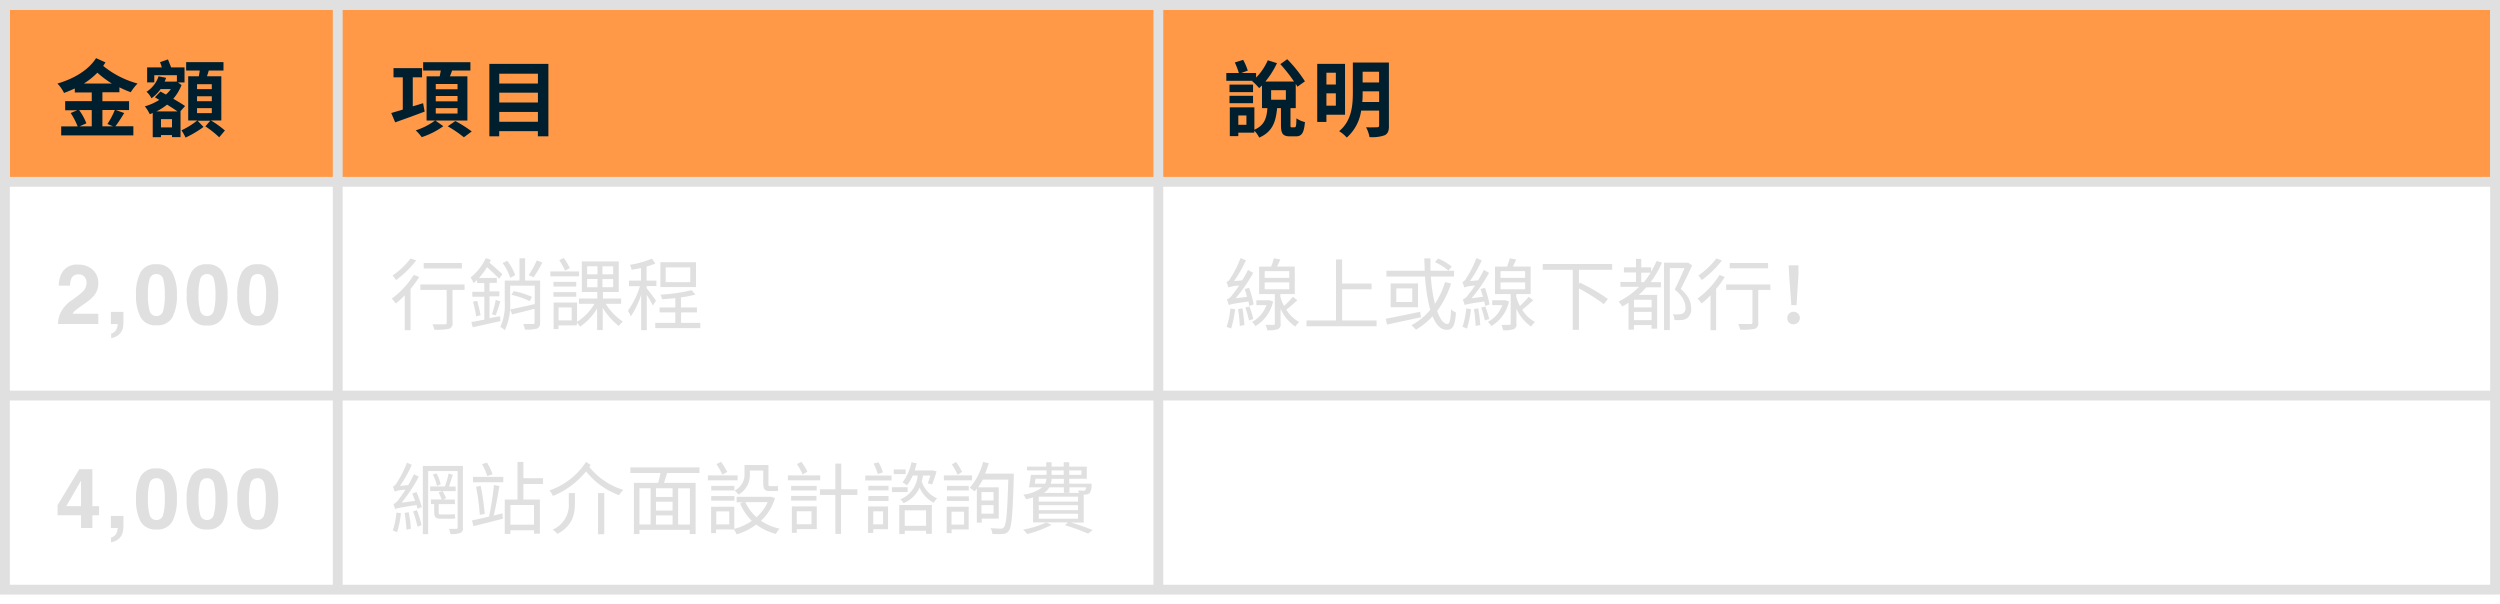 <svg id="預算表_拷貝" data-name="預算表 拷貝" xmlns="http://www.w3.org/2000/svg" viewBox="0 0 508.76 122.83"><defs><style>.cls-1{fill:#ff9947;}.cls-1,.cls-4{stroke:#e0e0e0;stroke-miterlimit:10;stroke-width:2px;}.cls-2{fill:#001f2e;}.cls-3{fill:#e0e0e0;}.cls-4{fill:none;}</style></defs><title>bagthings</title><rect class="cls-1" x="1" y="1" width="506.76" height="36"/><path class="cls-2" d="M20.84,18.82v1.77h5.42V22.4H23.58L25.28,23c-0.6,1-1.26,2-1.79,2.7h3.65v1.85H12.45V25.72h3.35A14.1,14.1,0,0,0,14.38,23l1.34-.56H13.26V20.58h5.41V18.82H15.22V18q-1.07.51-2.19,0.92A7.32,7.32,0,0,0,11.68,17c3.2-.92,6.25-2.63,7.87-5.17l1.92,0.87L21,13.41A18.85,18.85,0,0,0,28,17a9.85,9.85,0,0,0-1.39,1.77,22.33,22.33,0,0,1-2.31-1v1H20.84ZM16.1,22.4a11.6,11.6,0,0,1,1.48,2.7l-1.39.61h2.48V22.4H16.1ZM22.76,17a19.55,19.55,0,0,1-2.94-2.21A15.14,15.14,0,0,1,17.07,17h5.69ZM20.84,22.4v3.31H23l-1.14-.48a15.56,15.56,0,0,0,1.5-2.84H20.84Z"/><path class="cls-2" d="M36.69,22.67h0.05v5.24H35V27.48H32.76v0.44H31.08V23c-0.2.08-.41,0.17-0.61,0.24a6.91,6.91,0,0,0-1-1.6,11.19,11.19,0,0,0,2.94-1.31l-0.88-.53,1.12-1.17,1.12,0.61a6,6,0,0,0,1-1.12H32.69A7.62,7.62,0,0,1,30.82,20a4.36,4.36,0,0,0-1-1.33,5.91,5.91,0,0,0,2.45-3.14l1.53,0.31a7,7,0,0,1-.29.76h2.14L36,16.59l0,0V15.31H31.4v1.46H29.94V13.72h3c-0.12-.37-0.25-0.76-0.37-1.07l1.61-.56c0.2,0.49.44,1.1,0.65,1.63h2.72v3.06H36.21l0.73,0.53a9.54,9.54,0,0,1-1.68,2.79c0.92,0.53,1.82,1.07,2.4,1.48Zm-0.58,0c-0.56-.41-1.31-0.88-2.11-1.38a11.07,11.07,0,0,1-2.16,1.38h4.27ZM35,25.92V24.24H32.76v1.68H35Zm8-1.36a19.35,19.35,0,0,1,2.77,2l-1.16,1.38a20.44,20.44,0,0,0-2.82-2.23l1-1.14H40.21l1.21,1.26A21,21,0,0,1,37.76,28a9.87,9.87,0,0,0-.83-1.48,15.93,15.93,0,0,0,3.21-2H38.3v-9h2.16c0.07-.37.14-0.78,0.19-1.17H37.88v-1.7h7.6v1.7h-3c-0.1.41-.24,0.82-0.36,1.17h2.92v9H42.94ZM40.1,18.14h3v-1h-3v1Zm0,2.45h3v-1h-3v1Zm0,2.43h3V22h-3v1Z"/><path class="cls-2" d="M86.42,22.71c-2.06.78-4.27,1.58-6,2.19L79.62,23l2.35-.7V15.74H80.08V13.87h5.81v1.87H84v5.9L86.1,21Zm2.24,1.87,1.56,1.1a15.75,15.75,0,0,1-4.4,2.23,10,10,0,0,0-1.22-1.38,13.68,13.68,0,0,0,3.93-2H86.81v-9h2.67c0.08-.39.15-0.8,0.22-1.17H86.11v-1.7h9.62v1.7H92c-0.14.41-.29,0.8-0.43,1.17h3.55v9H88.66Zm0-6.41h4.45V17.1H88.68v1.07Zm0,2.45h4.45V19.53H88.68v1.09Zm0,2.48h4.45V22H88.68V23.1Zm4,1.53A25.11,25.11,0,0,1,96,26.75l-1.6,1.19a24.35,24.35,0,0,0-3.28-2.24Z"/><path class="cls-2" d="M111.6,13V27.74h-2.14V26.69h-7.87v1.05h-2V13H111.6Zm-10,2v2h7.87v-2h-7.87Zm0,3.86v2h7.87v-2h-7.87Zm7.87,5.92v-2h-7.87v2h7.87Z"/><path class="cls-3" d="M85.31,56.37a20.14,20.14,0,0,1-1.76,2.42V67.2H82.37V60.1a18.89,18.89,0,0,1-1.81,1.66,11.33,11.33,0,0,0-.83-1,17.44,17.44,0,0,0,4.48-4.82ZM84.69,53a19.68,19.68,0,0,1-4.1,4,10.27,10.27,0,0,0-.7-0.94,15.89,15.89,0,0,0,3.67-3.47Zm9.81,6H92.09v6.61a1.13,1.13,0,0,1-.7,1.3,12.07,12.07,0,0,1-3,.18A4.26,4.26,0,0,0,88,66c1.14,0,2.19,0,2.5,0s0.4-.08.4-0.35V59H85.54V57.89h9V59ZM94,54.64H86.23V53.52H94v1.12Z"/><path class="cls-3" d="M101.83,65.35l-5.62,1.25-0.29-1.07c0.7-.11,1.62-0.29,2.64-0.48V60.38H96.11v-1h2.45V57.6H97.07V57l-0.69.64a5.87,5.87,0,0,0-.61-1.17,11.11,11.11,0,0,0,3.09-3.94l1.06,0.35c-0.1.19-.19,0.38-0.3,0.59,0.94,0.78,2,1.76,2.61,2.34l-0.66.91c-0.56-.61-1.57-1.55-2.46-2.35a14.21,14.21,0,0,1-1.63,2.19h3.63v1H99.62v1.74h2v1h-2v4.45l2.15-.4Zm-4.72-4.13c0.26,0.94.56,2.14,0.69,2.93l-0.9.24a23.61,23.61,0,0,0-.64-3Zm3,2.72a21,21,0,0,0,.78-2.91l0.94,0.29c-0.3,1-.66,2.15-1,2.88Zm9.78,1.73a1.07,1.07,0,0,1-.61,1.2,7.78,7.78,0,0,1-2.45.19,4.36,4.36,0,0,0-.37-1.12c0.91,0,1.73,0,2,0a0.26,0.26,0,0,0,.32-0.3v-2.8c-1.6.42-3.27,0.83-4.56,1.14l-0.4-1c1.26-.26,3.12-0.67,5-1.1V58.14h-5v3.35a12.09,12.09,0,0,1-1.09,5.73,4.34,4.34,0,0,0-.91-0.7,10.74,10.74,0,0,0,.9-5V57.09h3V52.56h1.14v4.53h3.06v8.58Zm-6.05-9.14a11.67,11.67,0,0,0-1.55-3l0.94-.46A10.66,10.66,0,0,1,104.85,56Zm0.7,2.72a16.25,16.25,0,0,1,3.73,1.17l-0.48.86A16.43,16.43,0,0,0,104.07,60Zm5.84-5.83a24.51,24.51,0,0,1-1.79,3l-1-.42a20.42,20.42,0,0,0,1.65-3Z"/><path class="cls-3" d="M117.81,56.24H112v-1h5.84v1Zm5.46,5.59a12,12,0,0,0,3.49,3.62,4.41,4.41,0,0,0-.83.9,14.12,14.12,0,0,1-3.27-3.71v4.53h-1.15v-4.4a11.52,11.52,0,0,1-3.46,3.7,4.15,4.15,0,0,0-.66-0.78v0.53h-3.73v0.75h-1V61.57h4.77v3.92a10.51,10.51,0,0,0,3.54-3.67h-3.15V60.75h3.73V59.42h-3.14V53.21h7.51v6.21h-3.22v1.33h3.7v1.07h-3.09Zm-6-3.52h-4.64V57.36h4.64V58.3Zm-4.64,1.14h4.64v0.94h-4.64V59.44Zm3.71,3.12h-2.67V65.2h2.67V62.56ZM115,55.09a16.35,16.35,0,0,0-1.18-2.14l0.91-.46a12.68,12.68,0,0,1,1.23,2.06Zm4.48,0.74h2.11V54.19h-2.11v1.63Zm0,2.63h2.11V56.78h-2.11v1.66Zm5.33-4.26H122.6v1.63h2.18V54.19Zm0,2.59H122.6v1.66h2.18V56.78Z"/><path class="cls-3" d="M132.85,62.18A21.4,21.4,0,0,0,131.62,60v7.2h-1.14V60a17.78,17.78,0,0,1-2.11,4.39,6.58,6.58,0,0,0-.59-1.15,17.21,17.21,0,0,0,2.45-5H128V57.1h2.45V54.54c-0.64.14-1.3,0.26-1.92,0.35a3.82,3.82,0,0,0-.34-1,19.27,19.27,0,0,0,4.48-1.26l0.7,1a15.6,15.6,0,0,1-1.79.61V57.1h2v1.12h-2v0.42c0.4,0.48,1.67,2.14,1.92,2.56Zm9.67,3.52v1.07h-9.17V65.7h4.08V63.57h-3.2v-1h3.2v-1.9c-0.93.1-1.84,0.18-2.71,0.22a3.36,3.36,0,0,0-.32-0.93,34.88,34.88,0,0,0,6.35-.91l0.78,0.88a18.14,18.14,0,0,1-2.95.58v2.06h3.25v1H138.6V65.7h3.92Zm-0.88-7.28h-7.25V53.36h7.25v5.06Zm-1.17-4h-5v3h5v-3Z"/><path class="cls-3" d="M12.36,63.57A6.69,6.69,0,0,1,14.75,61a17.52,17.52,0,0,0,2.12-1.68,2.48,2.48,0,0,0,.74-1.73,1.91,1.91,0,0,0-.42-1.27A1.49,1.49,0,0,0,16,55.84a1.48,1.48,0,0,0-1.47.81,4,4,0,0,0-.27,1.48h-2.3a5.8,5.8,0,0,1,.56-2.48,3.47,3.47,0,0,1,3.37-1.8,4.27,4.27,0,0,1,3,1.06A3.66,3.66,0,0,1,20,57.7a3.79,3.79,0,0,1-.8,2.37,8,8,0,0,1-1.72,1.54l-0.95.67q-0.89.63-1.22,0.91a2.68,2.68,0,0,0-.55.66H20v2.08H11.8A5.65,5.65,0,0,1,12.36,63.57Z"/><path class="cls-3" d="M22.56,67.91a1.85,1.85,0,0,0,1-.66,2.45,2.45,0,0,0,.39-1.3H22.56V63.46h2.56V65.6A5,5,0,0,1,25,66.78a2.4,2.4,0,0,1-.56,1.06,2.87,2.87,0,0,1-1,.73,2.68,2.68,0,0,1-.82.24V67.91Z"/><path class="cls-3" d="M35.06,55.44A9.36,9.36,0,0,1,36,60a9.31,9.31,0,0,1-.93,4.59,3.4,3.4,0,0,1-3.22,1.61,3.4,3.4,0,0,1-3.22-1.61A9.31,9.31,0,0,1,27.68,60a9.36,9.36,0,0,1,.93-4.6,3.4,3.4,0,0,1,3.22-1.62A3.4,3.4,0,0,1,35.06,55.44Zm-4.62,7.77a1.37,1.37,0,0,0,1.39,1.1,1.35,1.35,0,0,0,1.38-1.1A11.74,11.74,0,0,0,33.54,60a11.61,11.61,0,0,0-.33-3.22,1.34,1.34,0,0,0-1.38-1,1.36,1.36,0,0,0-1.39,1A11.21,11.21,0,0,0,30.1,60,11.33,11.33,0,0,0,30.44,63.21Z"/><path class="cls-3" d="M45.36,55.44a9.36,9.36,0,0,1,.93,4.6,9.31,9.31,0,0,1-.93,4.59,3.4,3.4,0,0,1-3.22,1.61,3.4,3.4,0,0,1-3.22-1.61A9.31,9.31,0,0,1,38,60a9.36,9.36,0,0,1,.93-4.6,3.4,3.4,0,0,1,3.22-1.62A3.4,3.4,0,0,1,45.36,55.44Zm-4.62,7.77a1.37,1.37,0,0,0,1.39,1.1,1.35,1.35,0,0,0,1.38-1.1A11.74,11.74,0,0,0,43.85,60a11.61,11.61,0,0,0-.33-3.22,1.34,1.34,0,0,0-1.38-1,1.36,1.36,0,0,0-1.39,1A11.21,11.21,0,0,0,40.4,60,11.33,11.33,0,0,0,40.74,63.21Z"/><path class="cls-3" d="M55.67,55.44a9.36,9.36,0,0,1,.93,4.6,9.31,9.31,0,0,1-.93,4.59,3.4,3.4,0,0,1-3.22,1.61,3.4,3.4,0,0,1-3.22-1.61A9.31,9.31,0,0,1,48.29,60a9.36,9.36,0,0,1,.93-4.6,3.4,3.4,0,0,1,3.22-1.62A3.4,3.4,0,0,1,55.67,55.44ZM51,63.21a1.37,1.37,0,0,0,1.39,1.1,1.35,1.35,0,0,0,1.38-1.1A11.74,11.74,0,0,0,54.15,60a11.61,11.61,0,0,0-.33-3.22,1.34,1.34,0,0,0-1.38-1,1.36,1.36,0,0,0-1.39,1A11.21,11.21,0,0,0,50.71,60,11.33,11.33,0,0,0,51,63.21Z"/><path class="cls-3" d="M20.16,104.86H18.8v2.59H16.49v-2.59H11.72v-2.07l4.42-7.3H18.8V103h1.36v1.85ZM16.49,103V97.82l-3,5.18h3Z"/><path class="cls-3" d="M22.56,109.41a1.85,1.85,0,0,0,1-.66,2.45,2.45,0,0,0,.39-1.3H22.56V105h2.56v2.15a5,5,0,0,1-.15,1.18,2.4,2.4,0,0,1-.56,1.06,2.87,2.87,0,0,1-1,.73,2.68,2.68,0,0,1-.82.24v-0.91Z"/><path class="cls-3" d="M35.06,96.95a9.36,9.36,0,0,1,.93,4.6,9.31,9.31,0,0,1-.93,4.59,3.4,3.4,0,0,1-3.22,1.61,3.4,3.4,0,0,1-3.22-1.61,9.31,9.31,0,0,1-.93-4.59,9.36,9.36,0,0,1,.93-4.6,3.4,3.4,0,0,1,3.22-1.62A3.4,3.4,0,0,1,35.06,96.95Zm-4.62,7.77a1.37,1.37,0,0,0,1.39,1.1,1.35,1.35,0,0,0,1.38-1.1,11.74,11.74,0,0,0,.33-3.18,11.61,11.61,0,0,0-.33-3.22,1.34,1.34,0,0,0-1.38-1,1.36,1.36,0,0,0-1.39,1,11.21,11.21,0,0,0-.34,3.22A11.33,11.33,0,0,0,30.44,104.72Z"/><path class="cls-3" d="M45.36,96.95a9.36,9.36,0,0,1,.93,4.6,9.31,9.31,0,0,1-.93,4.59,3.4,3.4,0,0,1-3.22,1.61,3.4,3.4,0,0,1-3.22-1.61,9.31,9.31,0,0,1-.93-4.59,9.36,9.36,0,0,1,.93-4.6,3.4,3.4,0,0,1,3.22-1.62A3.4,3.4,0,0,1,45.36,96.95Zm-4.62,7.77a1.37,1.37,0,0,0,1.39,1.1,1.35,1.35,0,0,0,1.38-1.1,11.74,11.74,0,0,0,.33-3.18,11.61,11.61,0,0,0-.33-3.22,1.34,1.34,0,0,0-1.38-1,1.36,1.36,0,0,0-1.39,1,11.21,11.21,0,0,0-.34,3.22A11.33,11.33,0,0,0,40.74,104.72Z"/><path class="cls-3" d="M55.67,96.95a9.36,9.36,0,0,1,.93,4.6,9.31,9.31,0,0,1-.93,4.59,3.4,3.4,0,0,1-3.22,1.61,3.4,3.4,0,0,1-3.22-1.61,9.31,9.31,0,0,1-.93-4.59,9.36,9.36,0,0,1,.93-4.6,3.4,3.4,0,0,1,3.22-1.62A3.4,3.4,0,0,1,55.67,96.95ZM51,104.72a1.37,1.37,0,0,0,1.39,1.1,1.35,1.35,0,0,0,1.38-1.1,11.74,11.74,0,0,0,.33-3.18,11.61,11.61,0,0,0-.33-3.22,1.34,1.34,0,0,0-1.38-1,1.36,1.36,0,0,0-1.39,1,11.21,11.21,0,0,0-.34,3.22A11.33,11.33,0,0,0,51,104.72Z"/><path class="cls-3" d="M254.23,62.26c0-.27-0.1-0.59-0.16-0.91-3.19.46-3.68,0.58-4,.74a11.94,11.94,0,0,0-.38-1.14,2.84,2.84,0,0,0,1.17-1.06,18.26,18.26,0,0,0,1.31-1.78,8.66,8.66,0,0,0-2.19.38,11.18,11.18,0,0,0-.38-1.09,1.78,1.78,0,0,0,.85-0.88,19.83,19.83,0,0,0,2-4l1.1,0.46a26.05,26.05,0,0,1-2.42,4.23l1.66-.16a21.13,21.13,0,0,0,1.18-2.13l1.06,0.61a31.39,31.39,0,0,1-3.57,5.17l2.31-.3c-0.14-.54-0.3-1.09-0.48-1.58l0.91-.24a22.89,22.89,0,0,1,.93,3.39Zm-2.88.67a21.22,21.22,0,0,1-.82,3.94,6.79,6.79,0,0,0-.91-0.34,16.25,16.25,0,0,0,.77-3.76Zm1.49-.19c0.18,1.09.35,2.48,0.4,3.41l-0.94.18a27.72,27.72,0,0,0-.35-3.43Zm1.42-.38a18.43,18.43,0,0,1,.8,2.56l-0.88.29a20,20,0,0,0-.75-2.61Zm4.82-1a7.7,7.7,0,0,1-3.59,5,3.9,3.9,0,0,0-.69-0.85,6.31,6.31,0,0,0,2.93-3.41h-2.06v-1h2.53l0.19,0Zm4.93-.26c-0.72.66-1.54,1.39-2.24,1.92a6.94,6.94,0,0,0,2.61,2.5,4.58,4.58,0,0,0-.78.94,8.57,8.57,0,0,1-3-3.63v3A1,1,0,0,1,260,67a5.79,5.79,0,0,1-2.11.21,4.66,4.66,0,0,0-.35-1.1c0.75,0,1.42,0,1.62,0s0.27-.06.27-0.26v-6h-3.19v-5.6h2.45a11.49,11.49,0,0,0,.54-1.7l1.33,0.27-0.67,1.42h3.6v5.6h-2.93v0.58a9.64,9.64,0,0,0,.75,1.84,19.17,19.17,0,0,0,1.79-1.86Zm-6.64-4.55h5V55.18h-5v1.39Zm0,2.32h5V57.47h-5V58.9Z"/><path class="cls-3" d="M280.14,65.22V66.4H265.88V65.22h6V52.8h1.25v4.9h6v1.18h-6v6.34h7Z"/><path class="cls-3" d="M289.18,64.56c-2.45.53-5.06,1.09-6.91,1.5L282,64.87c1.73-.34,4.45-0.88,7-1.42Zm6.11-6.87a18.62,18.62,0,0,1-2.83,5.6c0.59,1.65,1.31,2.64,2.1,2.64,0.45,0,.64-0.83.74-3a2.82,2.82,0,0,0,1,.67c-0.21,2.74-.66,3.52-1.89,3.52s-2.16-1-2.88-2.77a14.72,14.72,0,0,1-3.38,2.75,7.18,7.18,0,0,0-.93-0.91,12.64,12.64,0,0,0,3.84-3.14A34.38,34.38,0,0,1,290,56.27h-7.86V55.1h7.79c0-.83-0.06-1.66-0.08-2.51h1.25c0,0.86,0,1.7,0,2.51h4.8v1.17h-4.72a33.17,33.17,0,0,0,.83,5.59,17.23,17.23,0,0,0,2.06-4.45Zm-6.72,0v4.83H283V57.68h5.52Zm-1.17,1h-3.25v2.77h3.25V58.72Zm7.35-3.63A11.8,11.8,0,0,0,292,53.34l0.69-.74a12.27,12.27,0,0,1,2.75,1.65Z"/><path class="cls-3" d="M302.23,62.26c0-.27-0.1-0.59-0.16-0.91-3.19.46-3.68,0.58-4,.74a11.94,11.94,0,0,0-.38-1.14,2.84,2.84,0,0,0,1.17-1.06,18.26,18.26,0,0,0,1.31-1.78,8.66,8.66,0,0,0-2.19.38,11.18,11.18,0,0,0-.38-1.09,1.78,1.78,0,0,0,.85-0.88,19.83,19.83,0,0,0,2-4l1.1,0.46a26.05,26.05,0,0,1-2.42,4.23l1.66-.16a21.13,21.13,0,0,0,1.18-2.13l1.06,0.61a31.39,31.39,0,0,1-3.57,5.17l2.31-.3c-0.14-.54-0.3-1.09-0.48-1.58l0.91-.24a22.89,22.89,0,0,1,.93,3.39Zm-2.88.67a21.22,21.22,0,0,1-.82,3.94,6.79,6.79,0,0,0-.91-0.34,16.25,16.25,0,0,0,.77-3.76Zm1.49-.19c0.18,1.09.35,2.48,0.4,3.41l-0.94.18a27.72,27.72,0,0,0-.35-3.43Zm1.42-.38a18.43,18.43,0,0,1,.8,2.56l-0.88.29a20,20,0,0,0-.75-2.61Zm4.82-1a7.7,7.7,0,0,1-3.59,5,3.9,3.9,0,0,0-.69-0.85,6.31,6.31,0,0,0,2.93-3.41h-2.06v-1h2.53l0.19,0Zm4.93-.26c-0.72.66-1.54,1.39-2.24,1.92a6.94,6.94,0,0,0,2.61,2.5,4.58,4.58,0,0,0-.78.94,8.57,8.57,0,0,1-3-3.63v3A1,1,0,0,1,308,67a5.79,5.79,0,0,1-2.11.21,4.66,4.66,0,0,0-.35-1.1c0.75,0,1.42,0,1.62,0s0.27-.06.27-0.26v-6h-3.19v-5.6h2.45a11.49,11.49,0,0,0,.54-1.7l1.33,0.27-0.67,1.42h3.6v5.6h-2.93v0.58a9.64,9.64,0,0,0,.75,1.84,19.17,19.17,0,0,0,1.79-1.86Zm-6.64-4.55h5V55.18h-5v1.39Zm0,2.32h5V57.47h-5V58.9Z"/><path class="cls-3" d="M321.32,54.91v2.85l0.21-.24a39.57,39.57,0,0,1,5.68,3.31l-0.83,1.07a36.45,36.45,0,0,0-5.06-3.19v8.42h-1.26V54.91h-6.11V53.73h14.13v1.18h-6.75Z"/><path class="cls-3" d="M338.22,53.42a18.89,18.89,0,0,1-2.32,4H338v1.06H335A17.42,17.42,0,0,1,333.51,60h3.73v6.88h-1.14V66.15h-3.59v0.94h-1.1V61.6c-0.4.27-.83,0.53-1.26,0.77a8,8,0,0,0-.75-1,15.66,15.66,0,0,0,4.15-3h-3.79V57.37h3.17V55.45h-2.45V54.4h2.45V52.68H334V54.4h2v0.88a17.29,17.29,0,0,0,1.12-2.16ZM336.11,61h-3.59v1.55h3.59V61Zm0,4.19V63.47h-3.59v1.68h3.59Zm-1.58-7.78a18.42,18.42,0,0,0,1.39-1.92H334v1.92h0.48ZM344.36,54c-0.67,1.5-1.55,3.33-2.32,4.8,1.68,1.49,2.11,2.74,2.11,3.87a2.24,2.24,0,0,1-.82,2.08,2.32,2.32,0,0,1-1.07.37,9.16,9.16,0,0,1-1.49,0,2.74,2.74,0,0,0-.35-1.17,8.07,8.07,0,0,0,1.36,0,1.87,1.87,0,0,0,.75-0.19,1.31,1.31,0,0,0,.46-1.25c0-1-.5-2.21-2.18-3.6,0.69-1.36,1.44-3.06,2-4.34h-3V67.17h-1.17V53.45h4.69l0.19,0Z"/><path class="cls-3" d="M351,56.37a20.14,20.14,0,0,1-1.76,2.42V67.2H348.1V60.1a18.89,18.89,0,0,1-1.81,1.66,11.33,11.33,0,0,0-.83-1,17.44,17.44,0,0,0,4.48-4.82ZM350.42,53a19.68,19.68,0,0,1-4.1,4,10.27,10.27,0,0,0-.7-0.94,15.89,15.89,0,0,0,3.67-3.47Zm9.81,6h-2.42v6.61a1.13,1.13,0,0,1-.7,1.3,12.07,12.07,0,0,1-3,.18,4.26,4.26,0,0,0-.38-1.15c1.14,0,2.19,0,2.5,0s0.4-.08.4-0.35V59h-5.35V57.89h9V59Zm-0.46-4.39H352V53.52h7.81v1.12Z"/><path class="cls-3" d="M363.72,64.75A1.28,1.28,0,1,1,365,66,1.23,1.23,0,0,1,363.72,64.75Zm0.37-8.9L364,54H366l0,1.89-0.4,6.21h-1.06Z"/><path class="cls-3" d="M81.6,104.44a21.81,21.81,0,0,1-.78,3.86,5.25,5.25,0,0,0-.88-0.32,19.16,19.16,0,0,0,.75-3.68Zm3.17-4.31a26.41,26.41,0,0,1,1.07,3.06l-0.9.35c0-.22-0.13-0.5-0.19-0.77-3.57.56-4,.67-4.35,0.83a5.19,5.19,0,0,0-.34-1,2.66,2.66,0,0,0,1.14-1.07,20.45,20.45,0,0,0,1.31-1.87,7.54,7.54,0,0,0-2.21.38c-0.06-.22-0.22-0.75-0.34-1a2,2,0,0,0,.85-0.88,21.28,21.28,0,0,0,2-4l1,0.43a25.09,25.09,0,0,1-2.42,4.29l1.68-.16a24,24,0,0,0,1.17-2.21L85.23,97a32.48,32.48,0,0,1-3.51,5.31l2.75-.38c-0.18-.51-0.38-1-0.56-1.49Zm-1.6,4.1a24.3,24.3,0,0,1,.45,3.36l-0.9.22a31.15,31.15,0,0,0-.38-3.43Zm1.68-.42a23.37,23.37,0,0,1,.94,3.07l-0.83.3a23.31,23.31,0,0,0-.9-3.11Zm9.35,3.52a1,1,0,0,1-.54,1.14,5.25,5.25,0,0,1-2,.21,4.39,4.39,0,0,0-.3-1.06c0.67,0,1.31,0,1.5,0a0.24,0.24,0,0,0,.27-0.3V95.87h-6V108.7H86.05V94.82H94.2v12.52Zm-2.58-2.64a4.61,4.61,0,0,0,.94-0.08c0,0.27.06,0.64,0.1,0.88a4.4,4.4,0,0,1-1,.08h-2c-1.06,0-1.3-.38-1.3-1.44v-1.55H87.7v-0.94h2.18a10,10,0,0,0-.62-1.41L90,99.94H87.54V99h3a17.63,17.63,0,0,0,.75-2.64l0.86,0.26c-0.24.78-.53,1.7-0.78,2.39h1.36v0.94H90.08a13,13,0,0,1,.7,1.44l-0.58.26h2.37v0.94h-3.3v1.57c0,0.42,0,.54.38,0.54h2Zm-2.8-8.37a7.73,7.73,0,0,1,.86,2.27l-0.77.27a8.66,8.66,0,0,0-.83-2.29Z"/><path class="cls-3" d="M102.24,104.47l0.11,1.09-6,1.52-0.29-1.17c0.93-.21,2.15-0.46,3.46-0.78a58.26,58.26,0,0,0,1-6.43l1.12,0.21c-0.32,1.87-.75,4.31-1.17,6Zm-6-7.43h6.18v1.1H96.26V97Zm1.58,1.84a47.41,47.41,0,0,1,.82,5.7l-1,.19a41.11,41.11,0,0,0-.77-5.71Zm1.34-2a14,14,0,0,0-1.06-2.43l1-.3a10.23,10.23,0,0,1,1.14,2.37Zm7.35,1.62v3.15h3.36v6.95h-1.2v-0.69h-4.8v0.75h-1.15v-7h2.59V94h1.2v3.31h4V98.5h-4Zm2.16,4.27h-4.8v4h4.8v-4Z"/><path class="cls-3" d="M120.2,94.61c-0.08.14-.18,0.27-0.26,0.42a14.12,14.12,0,0,0,6.9,4.66,5.22,5.22,0,0,0-.85,1.09,15.19,15.19,0,0,1-6.72-4.85,16.85,16.85,0,0,1-6.74,5,5.32,5.32,0,0,0-.72-1.12A14.46,14.46,0,0,0,119.25,94Zm-4.45,5.73H117v2c0,2.13-.35,4.58-3.55,6.31a4.17,4.17,0,0,0-1-.86,5.46,5.46,0,0,0,3.3-5.46v-2Zm6,0h1.22v8.39H121.7v-8.39Z"/><path class="cls-3" d="M135.76,96.26c-0.19.67-.42,1.39-0.62,2h6.42v10.42h-1.2v-0.85H130.13v0.85H129V98.26h4.95c0.18-.61.34-1.34,0.46-2h-6.13V95.12h14.07v1.14h-6.56Zm-5.63,10.47h2.27V99.36h-2.27v7.36Zm6.74-7.36h-3.38v1.76h3.38V99.36Zm0,2.74h-3.38v1.79h3.38V102.1Zm-3.38,4.63h3.38v-1.86h-3.38v1.86Zm6.87-7.36H138v7.36h2.4V99.36Z"/><path class="cls-3" d="M150.11,97.75h-6.05v-1h6.05v1Zm7.6,3.62a10.19,10.19,0,0,1-2.85,4.61,11,11,0,0,0,3.78,1.6,5.09,5.09,0,0,0-.74,1.07,11.29,11.29,0,0,1-4-1.9,12.75,12.75,0,0,1-4,2,4.31,4.31,0,0,0-.54-1h-3.65v0.75h-1v-5.38h4.72v4.51A11.62,11.62,0,0,0,153,106a10.94,10.94,0,0,1-2.39-3.54l0.69-.24h-1.39v-1.12h6.82l0.21,0Zm-8.26-2.5v0.94h-4.71V98.87h4.71Zm-4.71,2.08h4.72v0.94h-4.72v-0.94Zm3.65,3.12h-2.62v2.64h2.63v-2.64ZM147,96.59a14.92,14.92,0,0,0-1.2-2.14l0.93-.46A14,14,0,0,1,148,96.05Zm5.6-.18a4.6,4.6,0,0,1-2.32,4.26,5.71,5.71,0,0,0-.77-0.86,3.59,3.59,0,0,0,2-3.43V94.63h4.87v3.71c0,0.45,0,.59.26,0.59h0.94a3.37,3.37,0,0,0,.7-0.08c0,0.3.06,0.75,0.08,1a2.6,2.6,0,0,1-.78.08h-1c-1,0-1.26-.45-1.26-1.65V95.75H152.6v0.67Zm-0.91,5.78a8.89,8.89,0,0,0,2.26,3.06,8.66,8.66,0,0,0,2.26-3.06h-4.51Z"/><path class="cls-3" d="M166.92,97.75h-6.58v-1h6.58v1ZM161,98.87h5.2v0.94H161V98.87Zm5.15,3H161v-0.94h5.15v0.94Zm0,5.81h-4v0.75h-1v-5.38h5.07v4.63Zm-4-3.63v2.64h3v-2.64h-3Zm1.2-7.48a13.66,13.66,0,0,0-1.17-2.13l0.9-.46a12.15,12.15,0,0,1,1.23,2Zm11.09,4.15h-3.28v7.94H170v-7.94h-3.14V99.57H170V94.35h1.2v5.22h3.28v1.17Z"/><path class="cls-3" d="M176.08,96.77h5.35v1h-5.35v-1Zm4.63,10.93h-3v0.75h-1.06v-5.38h4.07v4.63Zm-4-8.84h4.11v0.94h-4.11V98.87Zm0,2.08h4.11v1h-4.11v-1Zm1,3.12v2.64h2v-2.64h-2Zm0.93-7.6a14.87,14.87,0,0,0-.86-2.13l1-.26a11.7,11.7,0,0,1,.91,2.06Zm6.07,3.68h-3.19v-1h3.19v1Zm-0.4-3.67h-2.43V95.54h2.43v0.94ZM183,102.77h6.63v5.87h-1.17V108h-4.34v0.69H183v-5.94Zm4.85-6c-0.08.4-.16,0.82-0.27,1.2a5.59,5.59,0,0,0,3.14,3.44,3.8,3.8,0,0,0-.7.9,6.28,6.28,0,0,1-2.88-3.07,6.06,6.06,0,0,1-3.27,3.15,2.75,2.75,0,0,0-.64-0.78,5.67,5.67,0,0,0,3.52-4.83h-1a9.58,9.58,0,0,1-1.17,2,8,8,0,0,0-.9-0.61,10.42,10.42,0,0,0,1.81-4.11l1.06,0.22a14,14,0,0,1-.42,1.46h3.57l0.19,0,0.7,0.18a23.41,23.41,0,0,1-.91,2.67l-0.88-.22c0.18-.42.35-1,0.53-1.6h-1.52Zm-3.73,7V107h4.34v-3.15h-4.34Z"/><path class="cls-3" d="M197.81,97.75h-5.73v-1h5.73v1Zm-0.64,10h-3.52v0.75h-1v-5.38h4.48v4.63Zm-4.47-7.89V98.87h4.45v0.94H192.7Zm0,1.14h4.47v0.94H192.7v-0.94Zm0.94,3.12v2.64h2.55v-2.64h-2.55Zm1.26-7.48a15.56,15.56,0,0,0-1.2-2.13l0.85-.5a12.62,12.62,0,0,1,1.23,2Zm11.41-.16s0,0.46,0,.62c-0.22,7.59-.43,10.12-1,10.9a1.48,1.48,0,0,1-1.18.66,16.9,16.9,0,0,1-2.19,0,2.33,2.33,0,0,0-.37-1.17c0.93,0.06,1.76.08,2.1,0.08a0.65,0.65,0,0,0,.62-0.27c0.5-.54.7-3,0.9-9.7H200a17.62,17.62,0,0,1-.94,1.57h4.19v6.37h-3.46v0.82h-1V99.43c-0.14.19-.3,0.38-0.45,0.56a10.18,10.18,0,0,0-1-.72A12.37,12.37,0,0,0,200.05,94l1.17,0.27a21.89,21.89,0,0,1-.75,2.11h5.86Zm-6.58,3.65v1.71h2.46v-1.71h-2.46Zm2.46,4.4v-1.73h-2.46v1.73h2.46Z"/><path class="cls-3" d="M214,106.81a23,23,0,0,1-4.95,1.87,6.39,6.39,0,0,0-.85-0.9,19.3,19.3,0,0,0,4.72-1.46Zm3.84-.5a43.39,43.39,0,0,1,4.5,1.55l-0.9.74a39,39,0,0,0-4.71-1.71l0.59-.58h-7.09v-5.07c-0.42.13-.9,0.24-1.42,0.35a4.22,4.22,0,0,0-.56-0.93,7.83,7.83,0,0,0,3.86-1.49h-2.72c0.14-.7.3-1.7,0.4-2.53h3.19V95.73H209V94.95h3.91V94.07H214v0.88h2.47V94.07h1.12v0.88h3.57v2.48h-3.57v1h4.56s0,0.24,0,.38a2.7,2.7,0,0,1-.42,1.54,1.14,1.14,0,0,1-.77.29l-0.42,0v5.7h-2.74Zm-7.11-8.88q-0.07.5-.14,1h2.11a2.83,2.83,0,0,0,.24-1h-2.21Zm8.66,3.65h-8v1h8v-1Zm0,1.73h-8v1h8v-1Zm-8,2.74h8v-1h-8v1Zm2.16-6.37a3.34,3.34,0,0,1-1.14,1.14h7.15a1.77,1.77,0,0,0-.19-0.51c0.48,0,.91.06,1.09,0.06a0.43,0.43,0,0,0,.37-0.11,1,1,0,0,0,.19-0.58h-3.38v1.1H216.5v-1.1h-3Zm3-1.74H214a3.77,3.77,0,0,1-.16,1h2.66v-1ZM214,96.64h2.47V95.73H214v0.91Zm3.59-.91v0.91h2.48V95.73h-2.48Z"/><path class="cls-2" d="M263.46,25.9c0.27,0,.34-0.22.37-1.82a4.88,4.88,0,0,0,1.73.76c-0.19,2.28-.68,2.91-1.87,2.91h-1.14c-1.55,0-1.87-.61-1.87-2.36V22h-0.78c-0.26,2.69-.87,4.79-3.64,6a5.83,5.83,0,0,0-1-1.41V27H252v0.71h-1.73V21.84h5V26.4c2.11-.92,2.5-2.45,2.65-4.4h-1.1V17.39c-0.19.19-.39,0.37-0.58,0.54a12.59,12.59,0,0,0-1.43-1.43l0.07-.05h-5.32v-1.6h2.55a15.28,15.28,0,0,0-.82-2.14l1.7-.53a12.3,12.3,0,0,1,.94,2.19l-1.31.48h3v0.94A11.7,11.7,0,0,0,258,12.27l1.87,0.58a17.38,17.38,0,0,1-2.36,3.74h5.83a31.7,31.7,0,0,0-2.79-3.54l1.41-1a27.69,27.69,0,0,1,3.6,4.5l-1.53,1.1c-0.1-.19-0.2-0.37-0.34-0.58V22h-1.07v3.37c0,0.49,0,.54.27,0.54h0.54ZM255,18.75h-4.79V17.22H255v1.53Zm-4.79.75H255V21h-4.79V19.5Zm3.35,4H252v1.9h1.65v-1.9Zm5.12-3.21h3V18.36h-3v1.89Z"/><path class="cls-2" d="M269.93,23.35v1.46h-1.87V13h5.66V23.35h-3.79Zm0-8.55v2.41h1.92V14.8h-1.92Zm1.92,6.71V19h-1.92v2.5h1.92Zm10.81,4.08c0,1.07-.22,1.6-0.88,1.94a7.59,7.59,0,0,1-3.08.37,6.91,6.91,0,0,0-.7-2c0.92,0.05,1.94,0,2.23,0s0.43-.1.43-0.39v-3H277A9,9,0,0,1,274.07,28a6.71,6.71,0,0,0-1.55-1.31c2.57-2.11,2.79-5.29,2.79-7.84V12.73h7.34V25.6Zm-2-4.83V18.59H277.3v0.27c0,0.59,0,1.24-.07,1.9h3.42ZM277.3,14.6v2.18h3.35V14.6H277.3Z"/><rect class="cls-4" x="1" y="1" width="506.76" height="119"/><line class="cls-4" x1="1" y1="80.5" x2="507.76" y2="80.5"/><line class="cls-4" x1="68.73" y1="1" x2="68.73" y2="120"/><line class="cls-4" x1="235.73" y1="1" x2="235.73" y2="120"/></svg>
